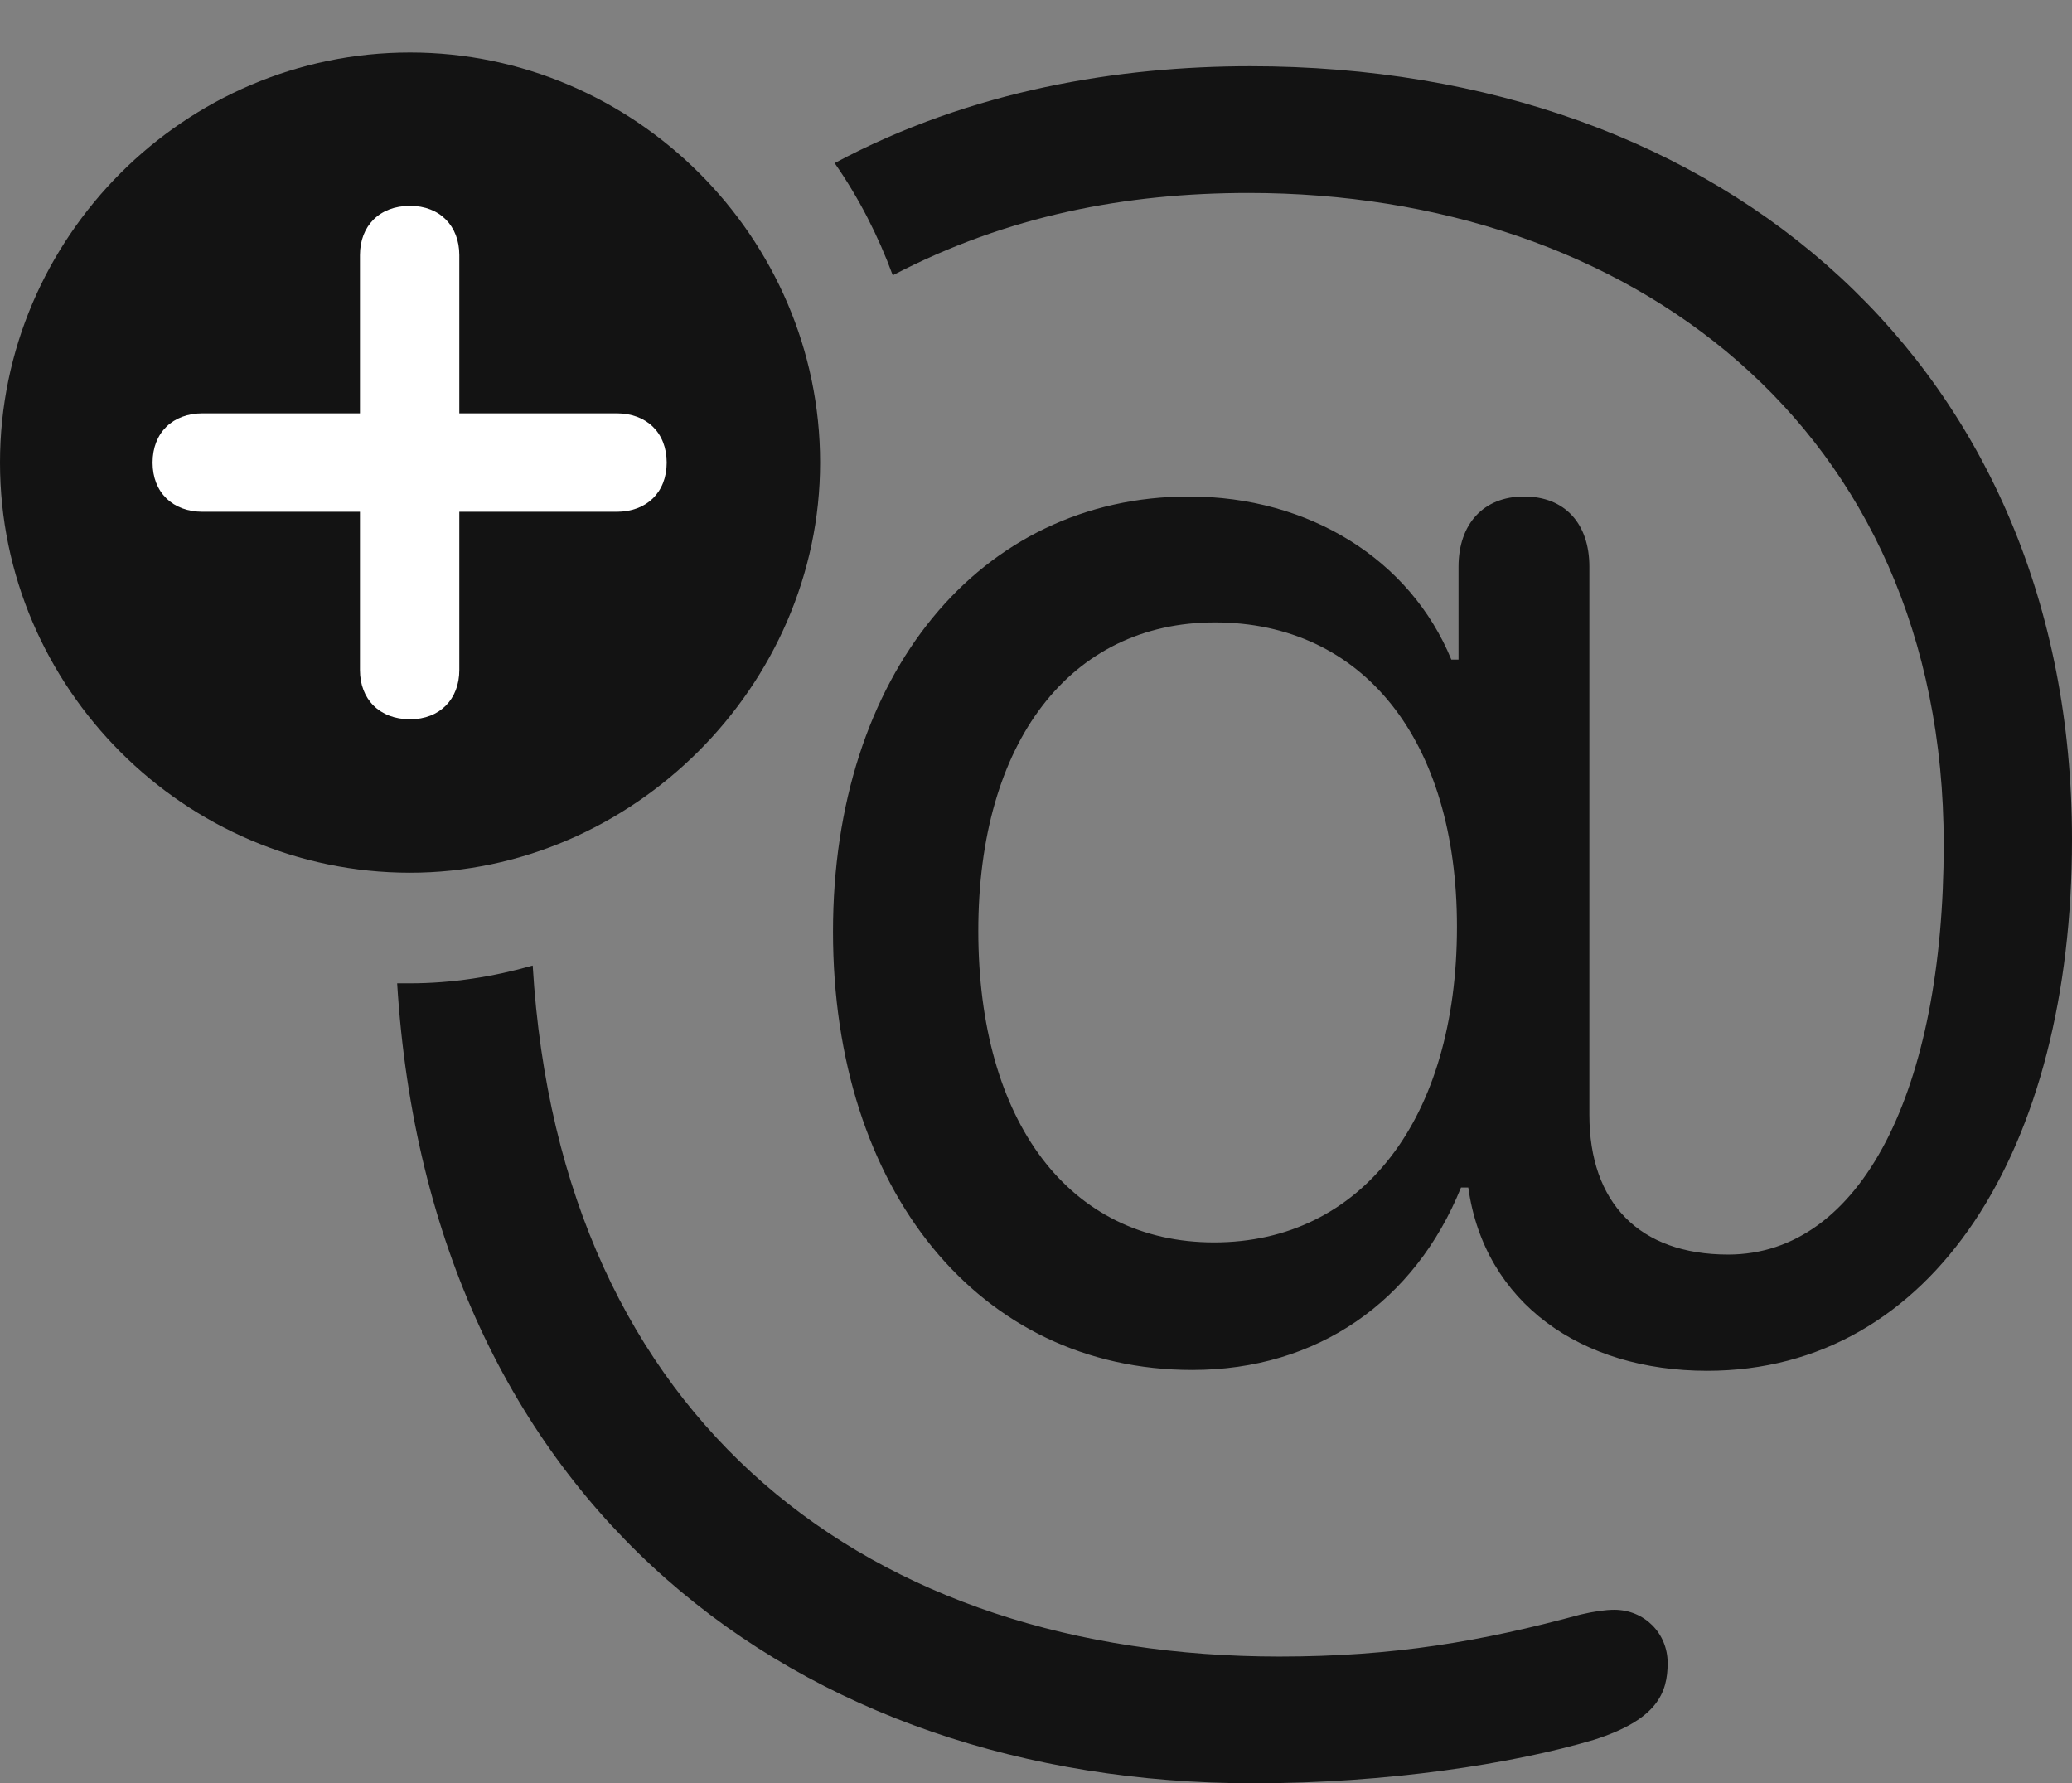 <?xml version="1.0" encoding="UTF-8"?>
<!--Generator: Apple Native CoreSVG 175.5-->
<!DOCTYPE svg
PUBLIC "-//W3C//DTD SVG 1.1//EN"
       "http://www.w3.org/Graphics/SVG/1.1/DTD/svg11.dtd">
<svg version="1.1" xmlns="http://www.w3.org/2000/svg" xmlns:xlink="http://www.w3.org/1999/xlink" width="25.068" height="21.572">
 <rect width="100%" height="100%" fill="#808080" stroke="none"/>
 <g>
  <rect height="21.572" opacity="0" width="25.068" x="0" y="0"/>
  <path d="M15.166 21.572C16.777 21.572 18.301 21.338 19.287 21.045C20.049 20.801 20.176 20.479 20.176 20.117C20.176 19.756 19.893 19.473 19.531 19.473C19.424 19.473 19.287 19.492 19.121 19.531C17.93 19.854 16.865 20.039 15.479 20.039C10.547 20.039 6.777 17.236 6.445 11.68C5.967 11.816 5.469 11.895 4.961 11.895C4.902 11.895 4.863 11.895 4.805 11.895C5.195 18.203 9.639 21.572 15.166 21.572ZM15.127 0.801C13.555 0.801 11.758 1.084 10.098 1.973C10.391 2.393 10.625 2.852 10.801 3.33C12.188 2.607 13.623 2.334 15.107 2.334C19.688 2.334 23.516 5.146 23.516 10.215C23.516 13.184 22.52 15.176 20.908 15.176C19.834 15.176 19.229 14.551 19.229 13.486L19.229 6.855C19.229 6.338 18.936 6.006 18.438 6.006C17.949 6.006 17.646 6.338 17.646 6.855L17.646 7.979L17.559 7.979C17.061 6.768 15.84 6.006 14.385 6.006C11.855 6.006 10.078 8.164 10.078 11.27C10.078 14.395 11.846 16.572 14.424 16.572C15.938 16.572 17.119 15.742 17.676 14.365L17.764 14.365C17.959 15.762 19.131 16.582 20.654 16.582C23.389 16.582 25.068 13.906 25.068 10.156C25.068 4.482 20.898 0.801 15.127 0.801ZM14.688 15.029C12.94 15.029 11.836 13.574 11.836 11.26C11.836 8.975 12.949 7.529 14.697 7.529C16.494 7.529 17.627 8.955 17.627 11.211C17.627 13.535 16.475 15.029 14.688 15.029Z" fill="#000000" fill-opacity="0.85"/>
  <path d="M4.961 10.557C7.646 10.557 9.922 8.301 9.922 5.596C9.922 2.871 7.676 0.635 4.961 0.635C2.236 0.635 0 2.871 0 5.596C0 8.32 2.236 10.557 4.961 10.557Z" fill="#000000" fill-opacity="0.85"/>
  <path d="M4.961 8.701C4.59 8.701 4.355 8.457 4.355 8.105L4.355 6.191L2.451 6.191C2.09 6.191 1.846 5.957 1.846 5.596C1.846 5.234 2.09 5 2.451 5L4.355 5L4.355 3.086C4.355 2.734 4.59 2.49 4.961 2.49C5.322 2.49 5.557 2.734 5.557 3.086L5.557 5L7.461 5C7.822 5 8.066 5.234 8.066 5.596C8.066 5.957 7.822 6.191 7.461 6.191L5.557 6.191L5.557 8.105C5.557 8.457 5.322 8.701 4.961 8.701Z" fill="#ffffff"/>
 </g>
</svg>
